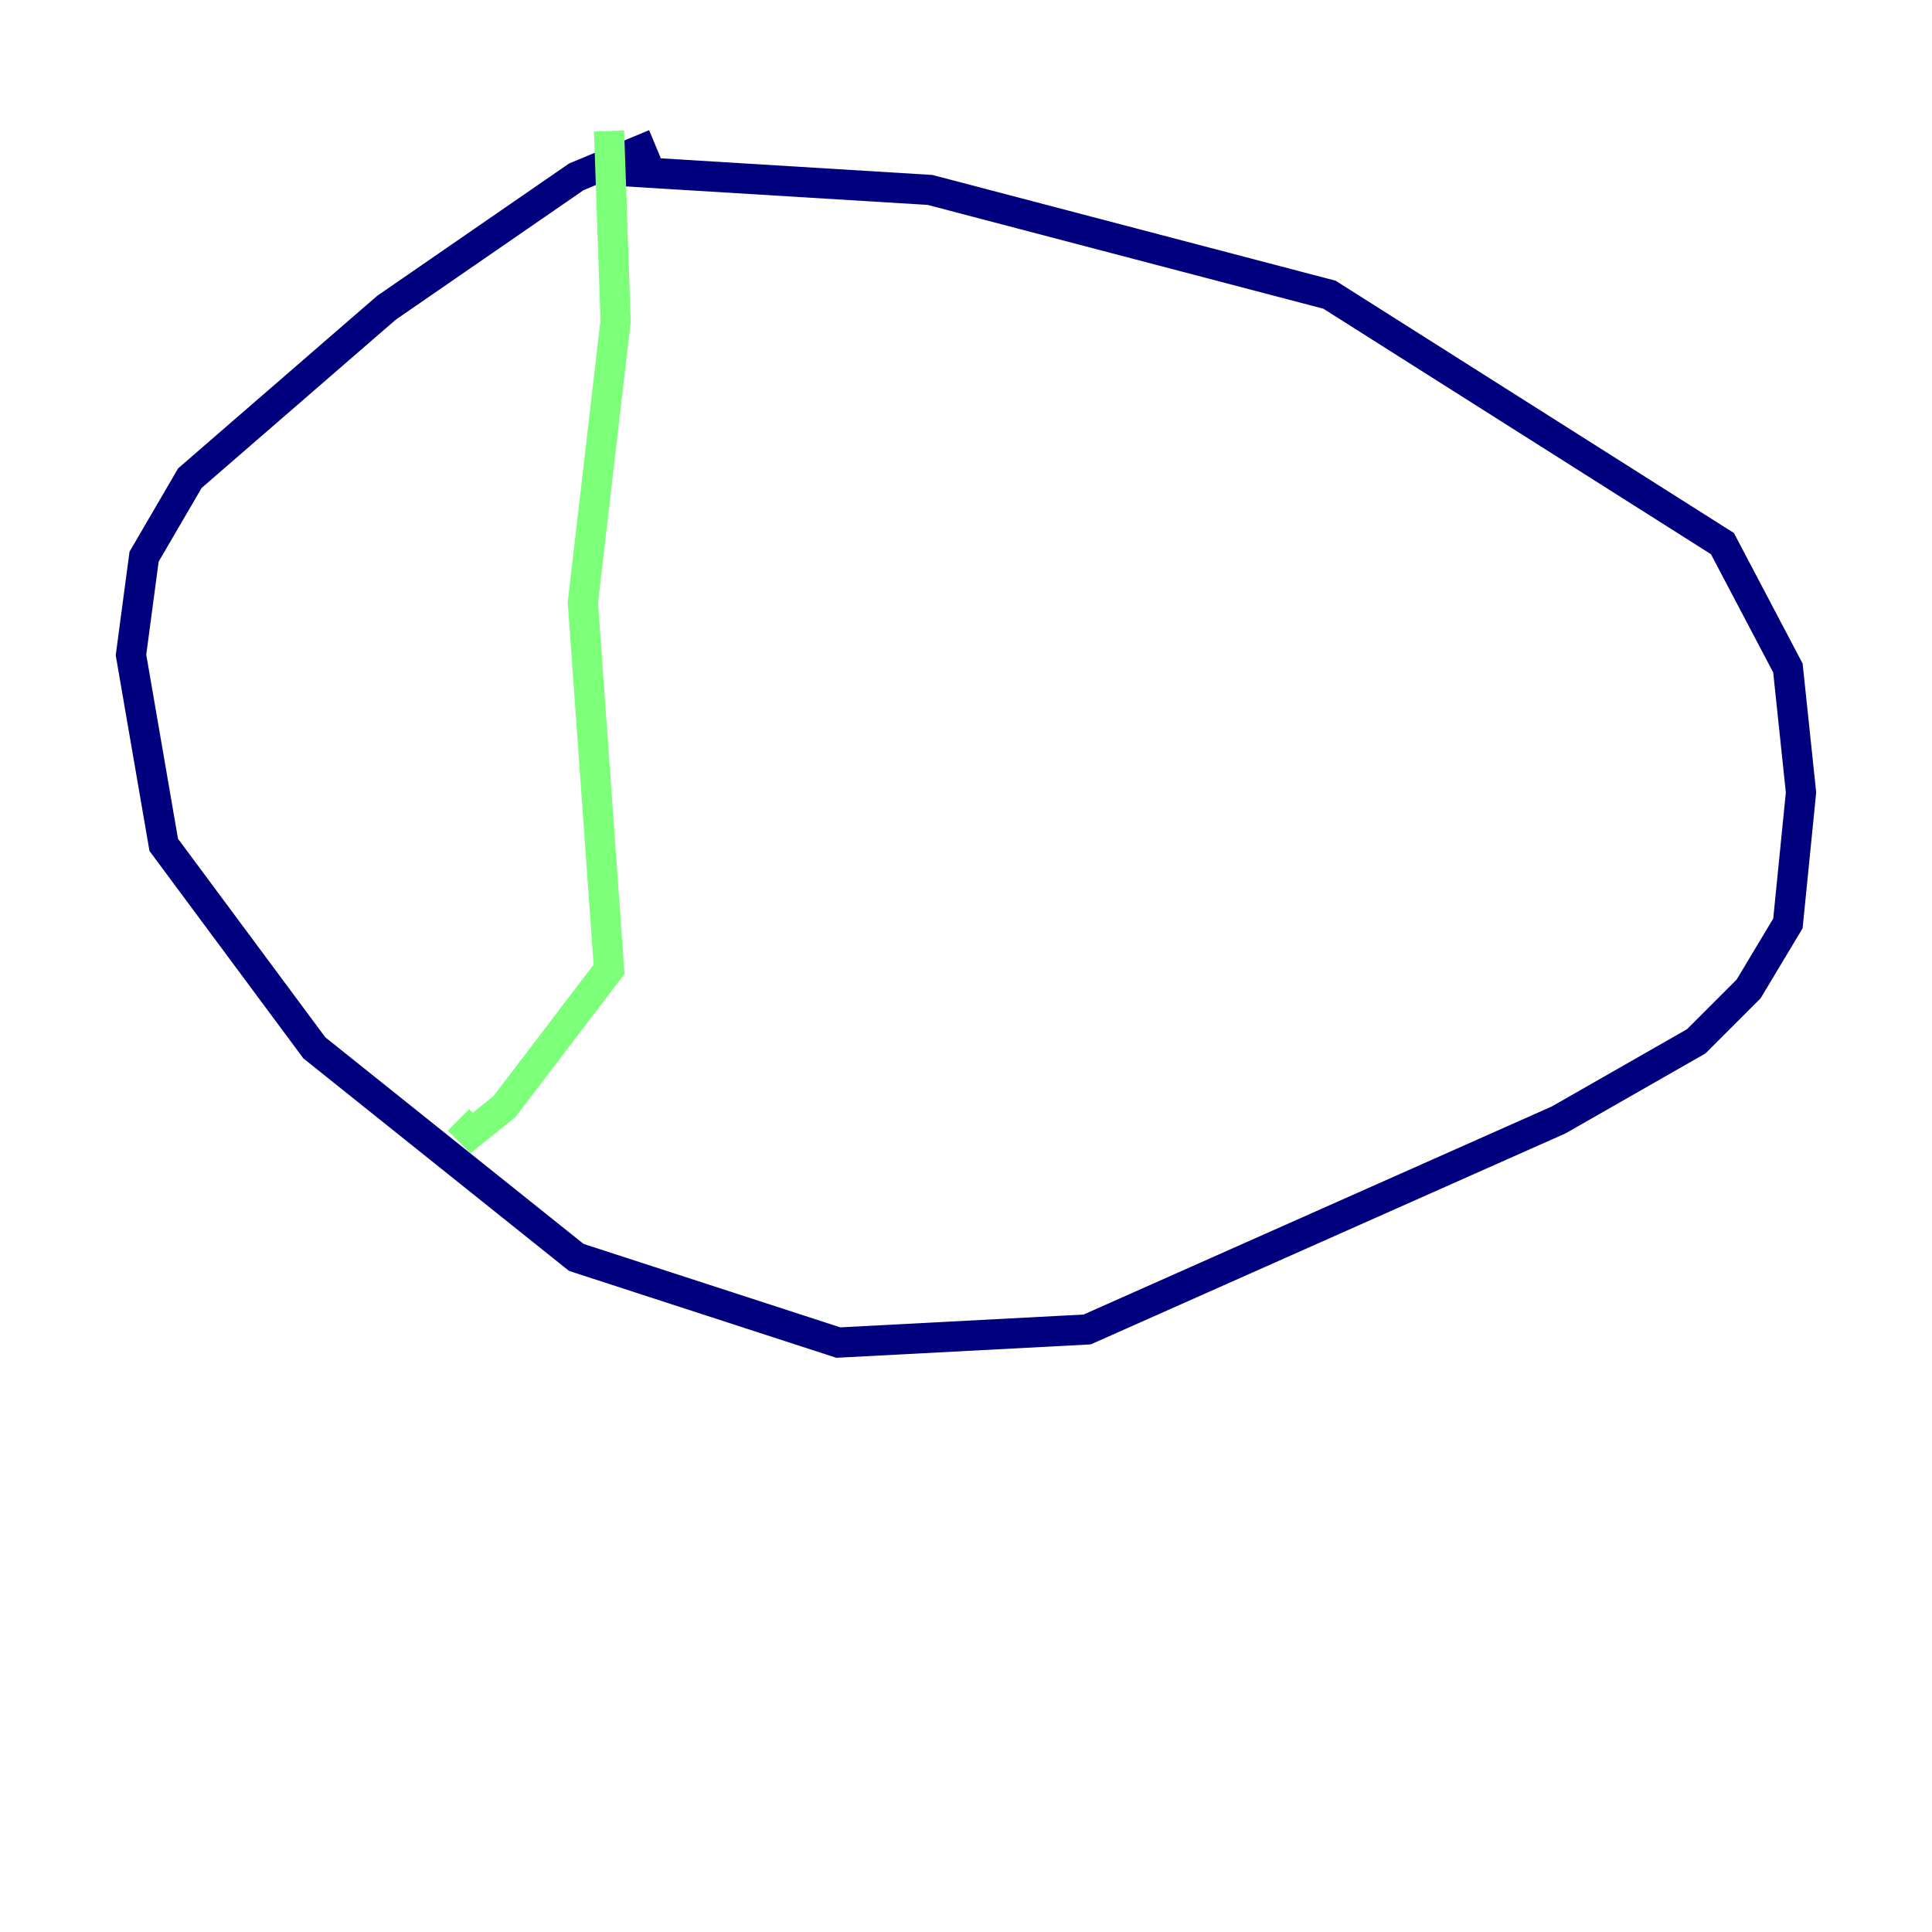 <?xml version="1.0" encoding="utf-8" ?>
<svg baseProfile="tiny" height="128" version="1.2" viewBox="0,0,128,128" width="128" xmlns="http://www.w3.org/2000/svg" xmlns:ev="http://www.w3.org/2001/xml-events" xmlns:xlink="http://www.w3.org/1999/xlink"><defs /><polyline fill="none" points="43.39,9.546 38.183,11.715 25.6,20.393 12.583,31.675 9.546,36.881 8.678,43.39 10.848,55.973 20.827,69.424 38.183,83.308 55.539,88.949 72.027,88.081 103.268,74.197 112.38,68.99 115.851,65.519 118.454,61.18 119.322,52.502 118.454,44.258 114.115,36.014 88.081,19.525 61.614,12.583 40.352,11.281" stroke="#00007f" stroke-width="2" /><polyline fill="none" points="40.352,8.678 40.786,21.261 38.617,39.919 40.352,64.217 33.41,73.329 31.241,75.064 30.373,74.197" stroke="#7cff79" stroke-width="2" /><polyline fill="none" points="80.271,18.658 80.271,18.658" stroke="#7f0000" stroke-width="2" /></svg>